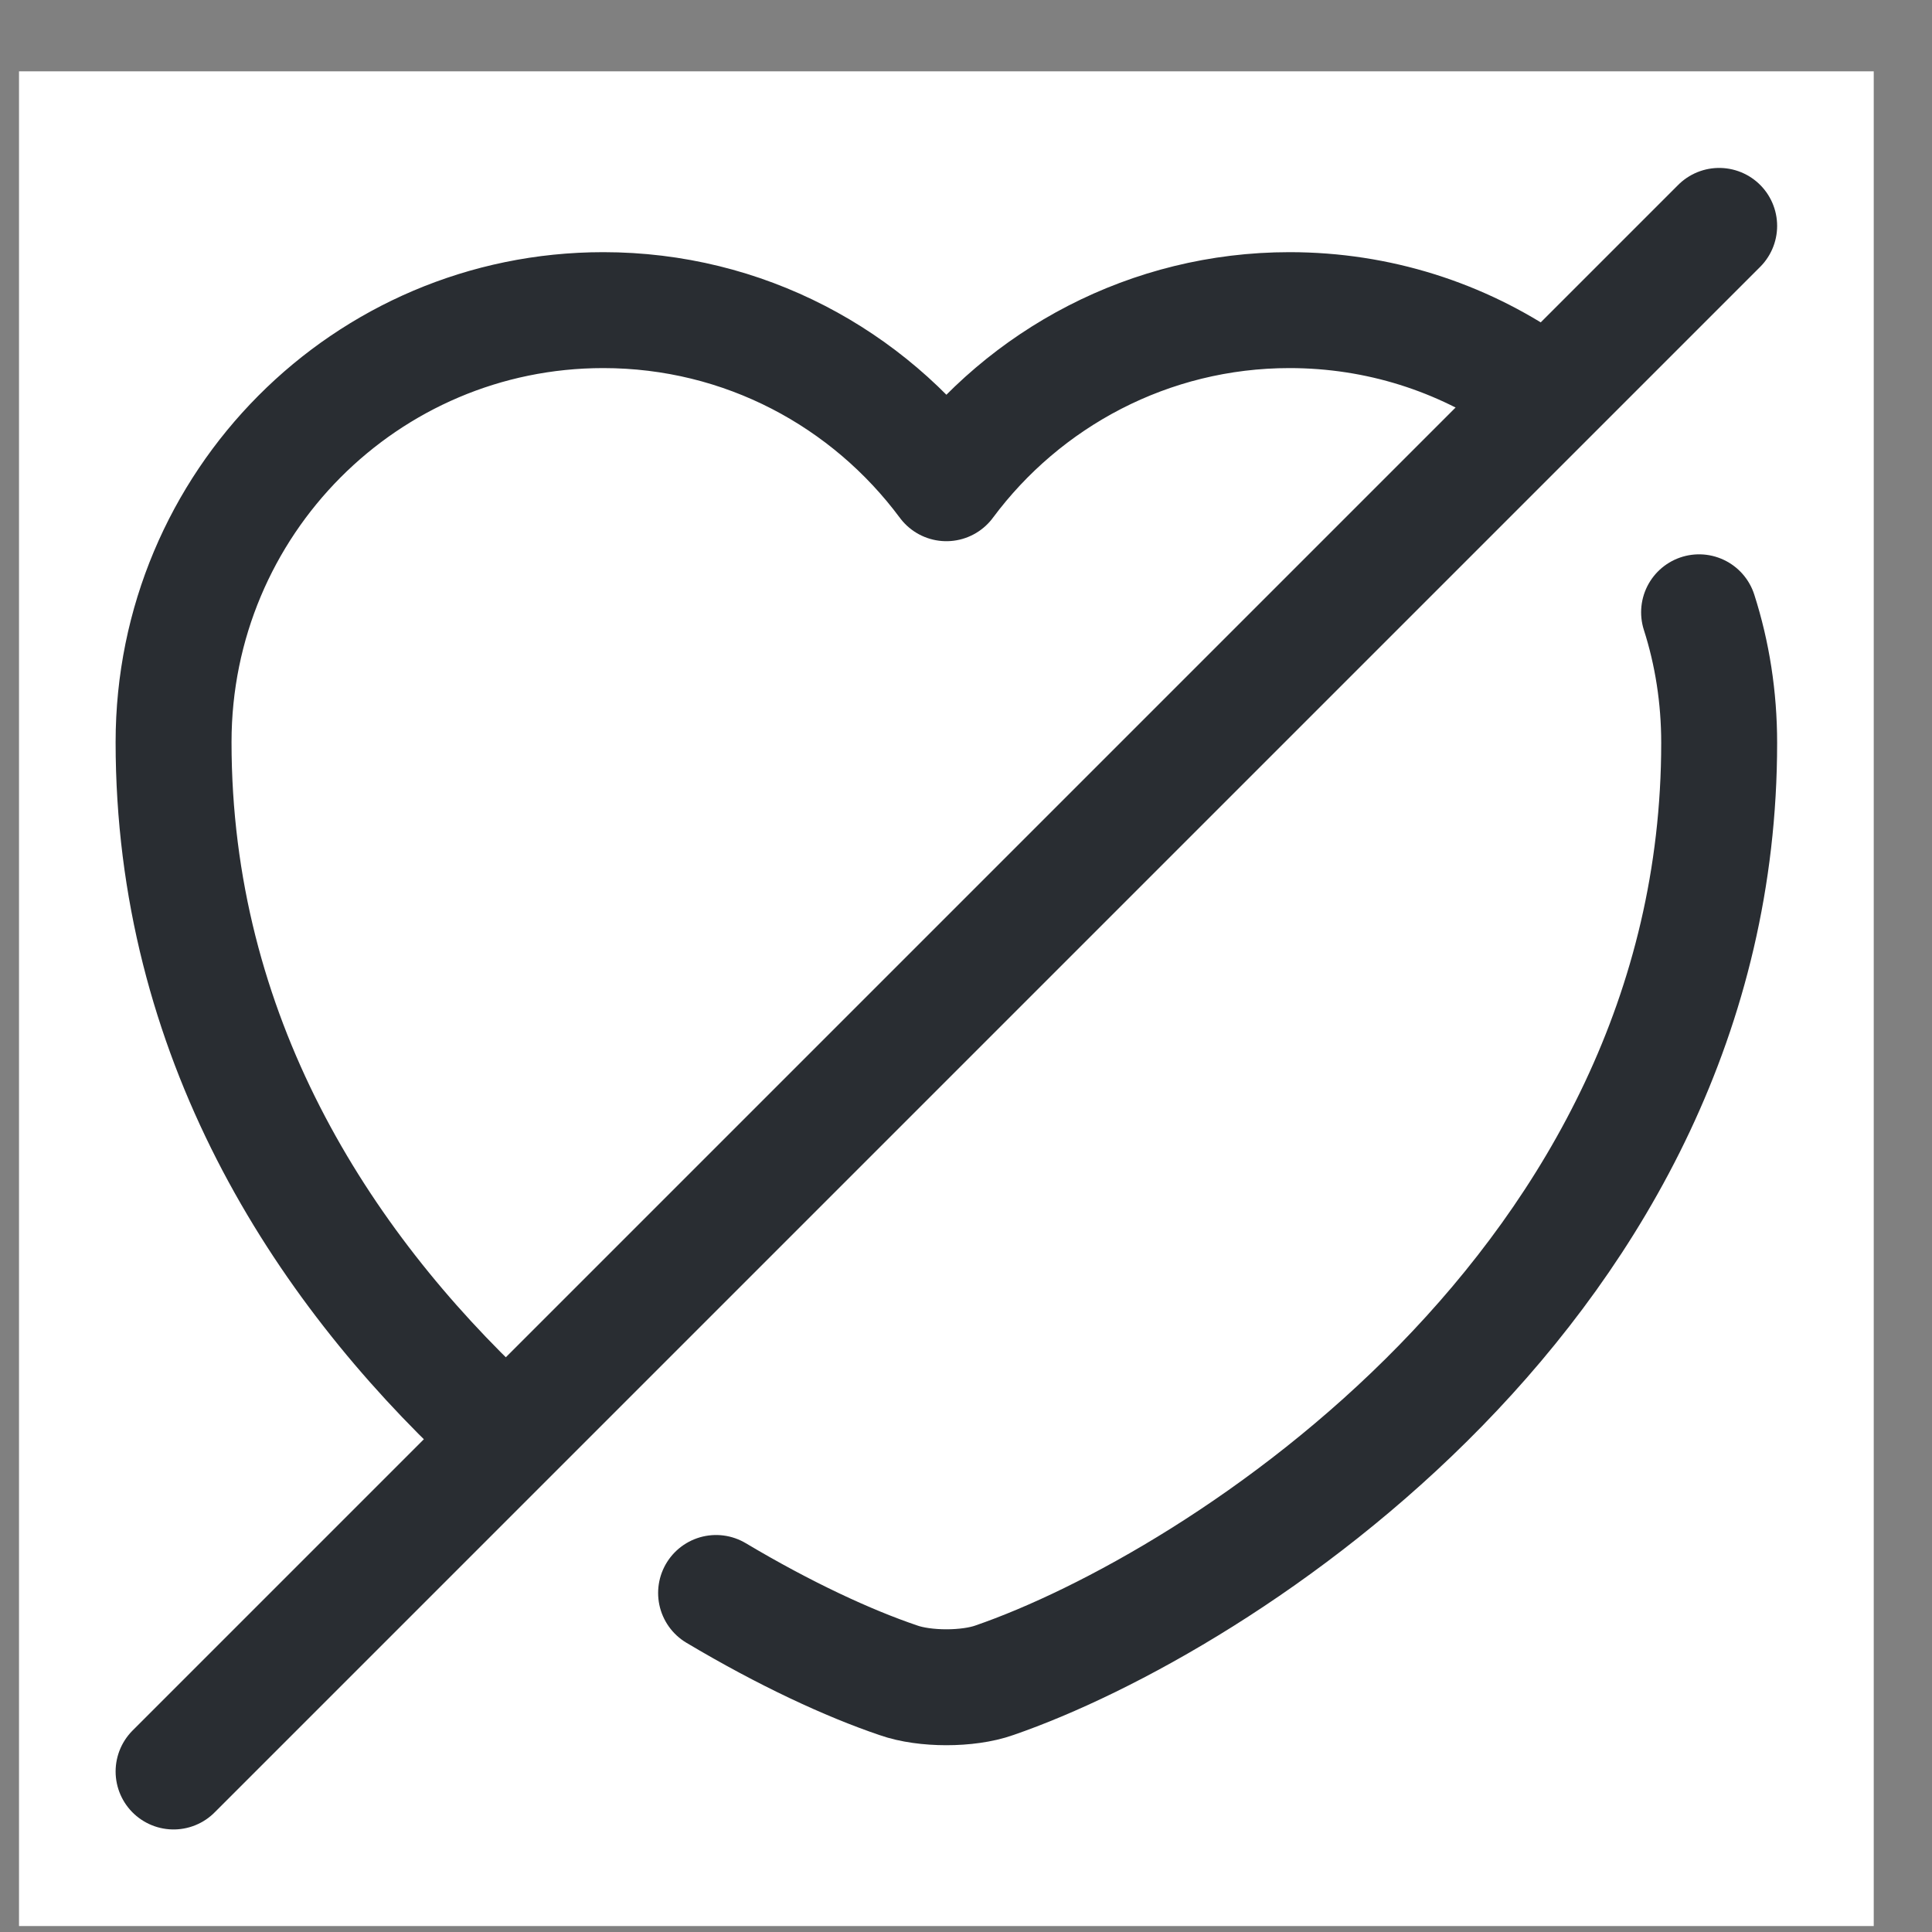 <svg width="25" height="25" viewBox="0 0 25 25" fill="none" xmlns="http://www.w3.org/2000/svg">
<rect x="0" y="0" width="25" height="25" fill="#808080" stroke="none"/>
<rect width="24" height="24" transform="translate(0.246 0.923)" fill="white"/>
<path d="M6.356 18.423C4.146 16.353 2.246 13.403 2.246 9.603C2.246 6.513 4.736 4.013 7.806 4.013C9.626 4.013 11.236 4.893 12.246 6.253C13.256 4.893 14.876 4.013 16.686 4.013C17.836 4.013 18.906 4.363 19.796 4.973" stroke="#292D32" stroke-width="1.5" stroke-linecap="round" stroke-linejoin="round"/>
<path d="M21.986 7.923C22.156 8.453 22.246 9.023 22.246 9.613C22.246 16.613 15.766 20.743 12.866 21.743C12.526 21.863 11.966 21.863 11.626 21.743C10.976 21.523 10.156 21.143 9.266 20.613" stroke="#292D32" stroke-width="1.5" stroke-linecap="round" stroke-linejoin="round"/>
<path d="M22.246 2.923L2.246 22.923" stroke="#292D32" stroke-width="1.5" stroke-linecap="round" stroke-linejoin="round"/>
</svg>
